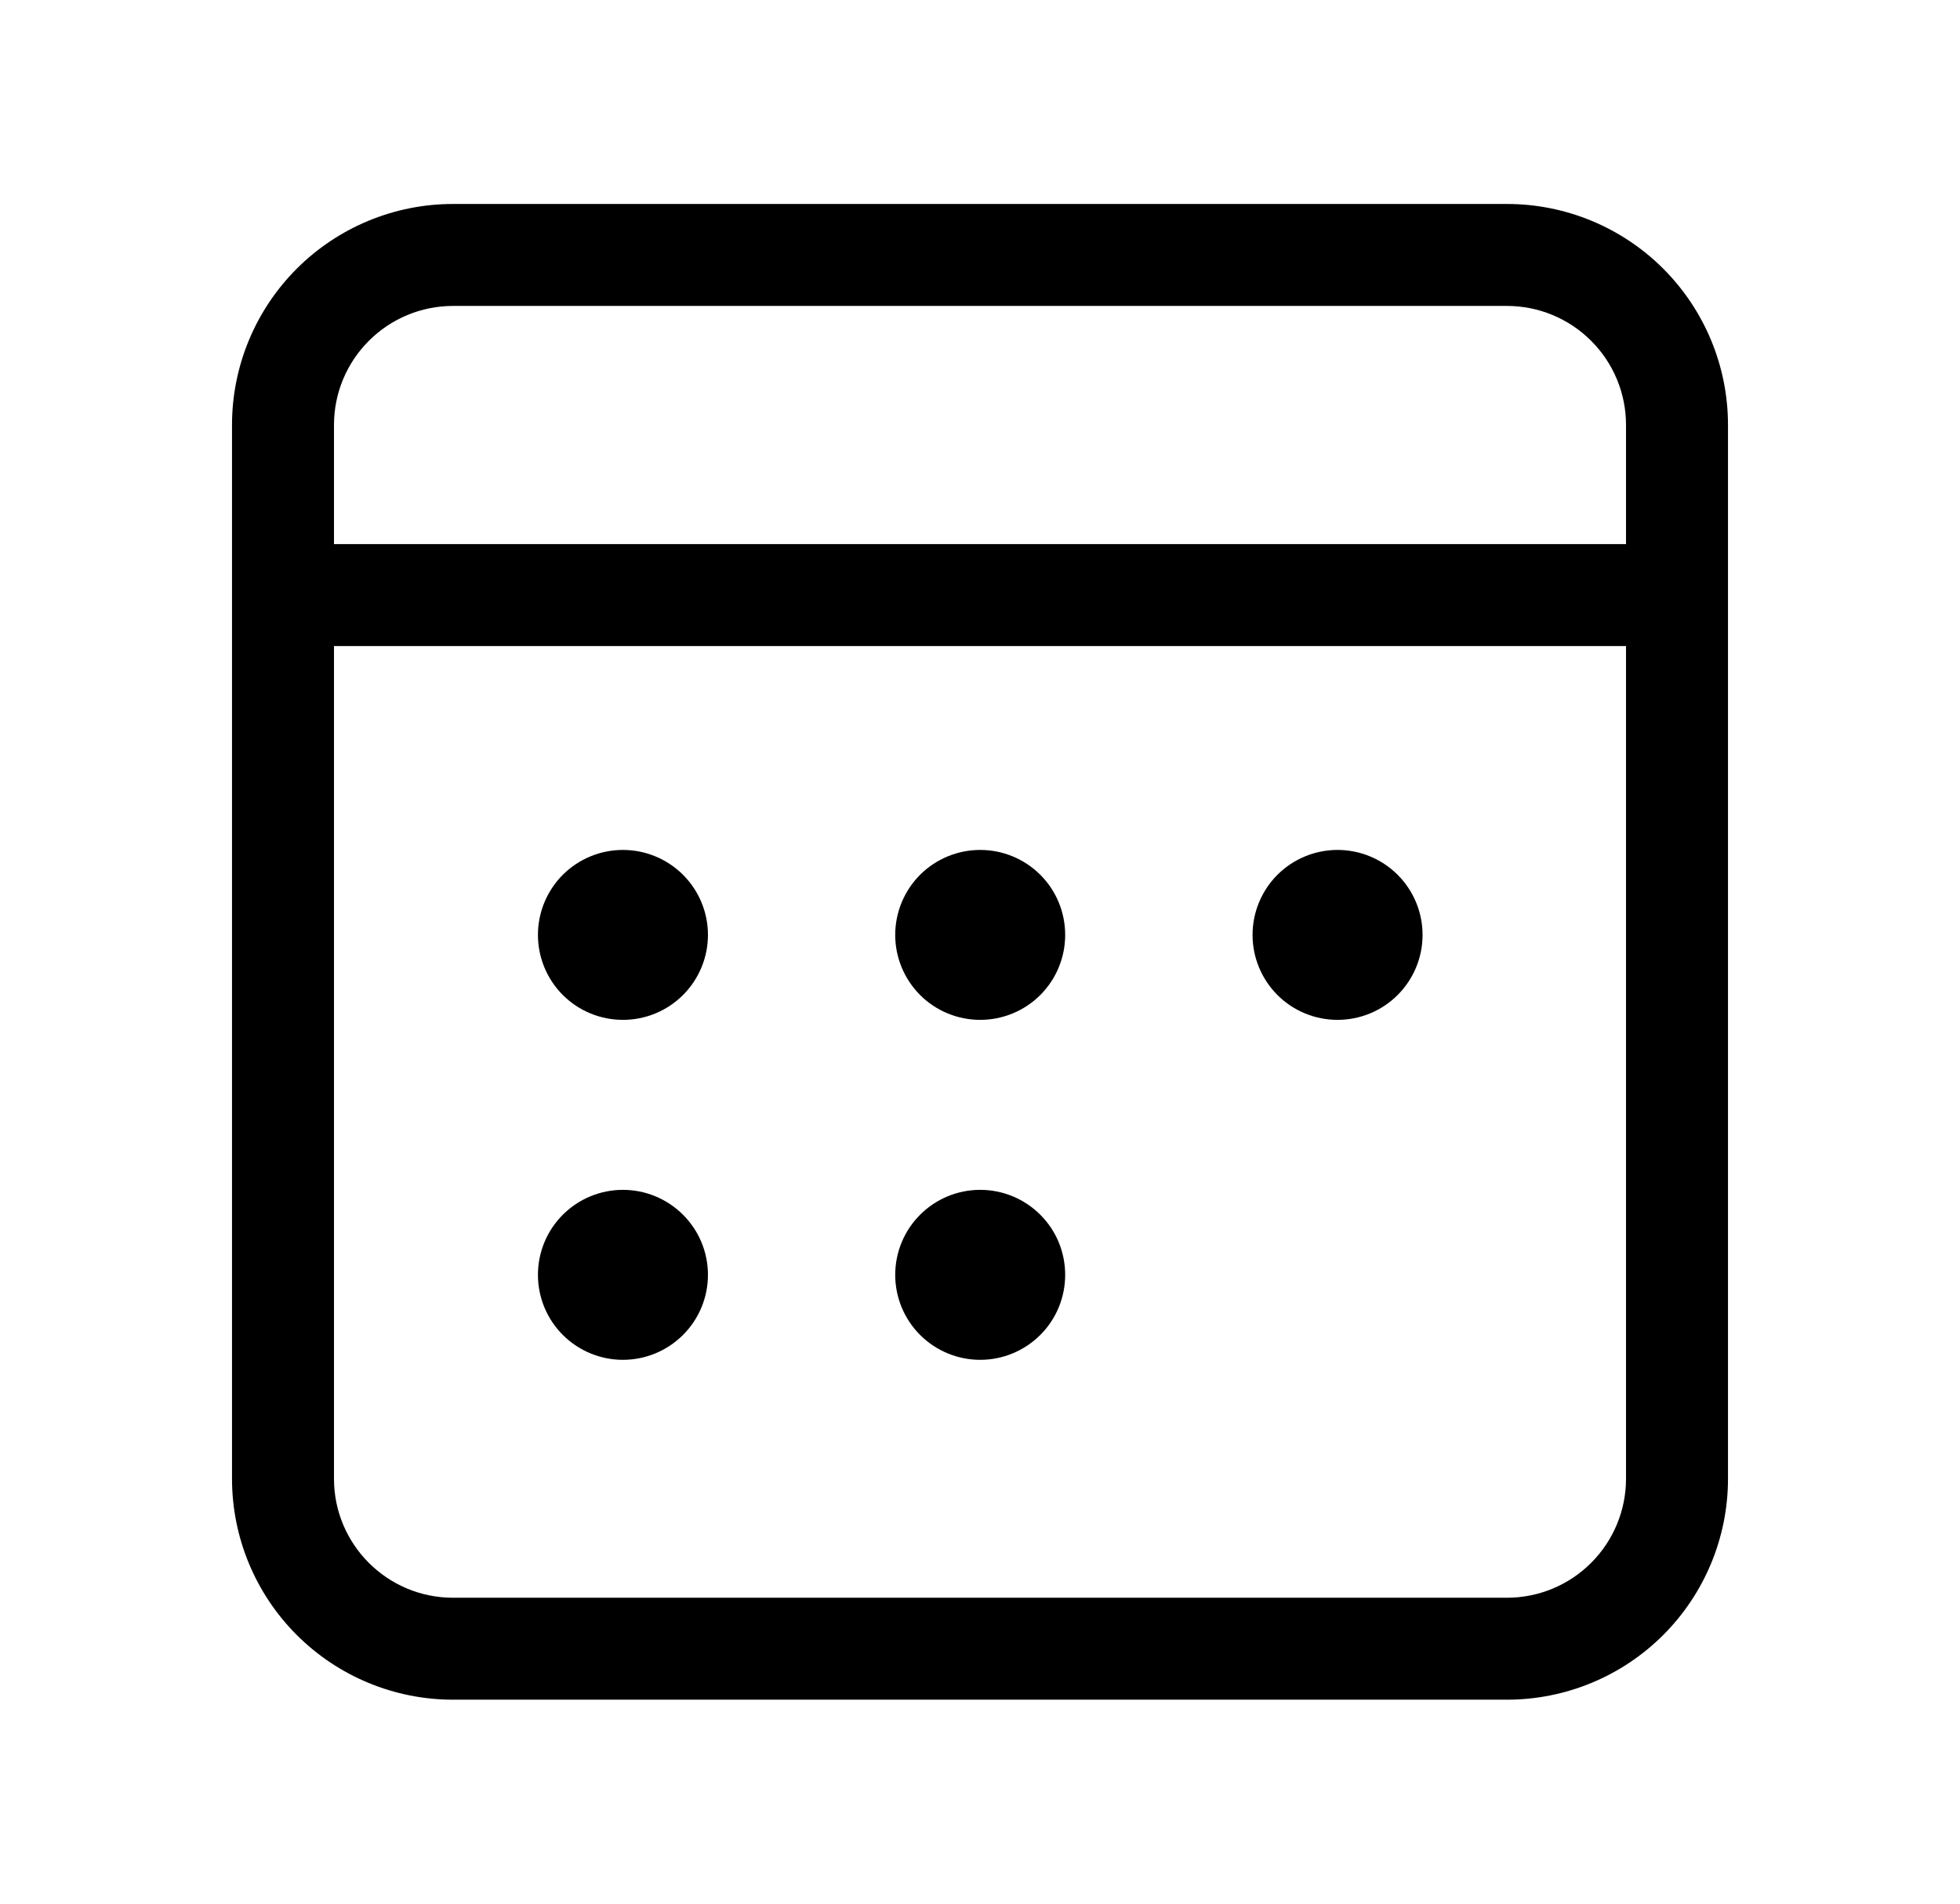 <svg width="35" height="34" viewBox="0 0 35 34" fill="none" xmlns="http://www.w3.org/2000/svg">
<path d="M26.911 3.643C27.957 3.643 28.961 4.059 29.701 4.799C30.441 5.539 30.857 6.543 30.857 7.589V26.411C30.857 27.457 30.441 28.461 29.701 29.201C28.961 29.941 27.957 30.357 26.911 30.357H8.089C7.043 30.357 6.039 29.941 5.299 29.201C4.559 28.461 4.143 27.457 4.143 26.411V7.589C4.143 6.543 4.559 5.539 5.299 4.799C6.039 4.059 7.043 3.643 8.089 3.643H26.911ZM29.036 11.539H5.964V26.411C5.964 27.584 6.916 28.536 8.089 28.536H26.911C27.474 28.536 28.015 28.312 28.413 27.913C28.812 27.515 29.036 26.974 29.036 26.411V11.539ZM11.124 21.251C11.526 21.251 11.912 21.411 12.197 21.696C12.482 21.98 12.642 22.366 12.642 22.769C12.642 23.172 12.482 23.558 12.197 23.842C11.912 24.127 11.526 24.287 11.124 24.287C10.721 24.287 10.335 24.127 10.05 23.842C9.766 23.558 9.606 23.172 9.606 22.769C9.606 22.366 9.766 21.98 10.05 21.696C10.335 21.411 10.721 21.251 11.124 21.251ZM17.504 21.251C17.906 21.251 18.292 21.411 18.577 21.696C18.862 21.98 19.021 22.366 19.021 22.769C19.021 23.172 18.862 23.558 18.577 23.842C18.292 24.127 17.906 24.287 17.504 24.287C17.101 24.287 16.715 24.127 16.43 23.842C16.146 23.558 15.986 23.172 15.986 22.769C15.986 22.366 16.146 21.98 16.43 21.696C16.715 21.411 17.101 21.251 17.504 21.251ZM11.124 15.18C11.526 15.18 11.912 15.34 12.197 15.624C12.482 15.909 12.642 16.295 12.642 16.698C12.642 17.1 12.482 17.486 12.197 17.771C11.912 18.056 11.526 18.215 11.124 18.215C10.721 18.215 10.335 18.056 10.05 17.771C9.766 17.486 9.606 17.1 9.606 16.698C9.606 16.295 9.766 15.909 10.05 15.624C10.335 15.34 10.721 15.18 11.124 15.18ZM17.504 15.18C17.906 15.18 18.292 15.34 18.577 15.624C18.862 15.909 19.021 16.295 19.021 16.698C19.021 17.1 18.862 17.486 18.577 17.771C18.292 18.056 17.906 18.215 17.504 18.215C17.101 18.215 16.715 18.056 16.43 17.771C16.146 17.486 15.986 17.1 15.986 16.698C15.986 16.295 16.146 15.909 16.43 15.624C16.715 15.34 17.101 15.18 17.504 15.18ZM23.885 15.18C24.287 15.18 24.673 15.34 24.958 15.624C25.243 15.909 25.403 16.295 25.403 16.698C25.403 17.1 25.243 17.486 24.958 17.771C24.673 18.056 24.287 18.215 23.885 18.215C23.482 18.215 23.096 18.056 22.811 17.771C22.527 17.486 22.367 17.1 22.367 16.698C22.367 16.295 22.527 15.909 22.811 15.624C23.096 15.34 23.482 15.18 23.885 15.18ZM26.911 5.464H8.089C7.526 5.464 6.985 5.688 6.587 6.087C6.188 6.485 5.964 7.026 5.964 7.589V9.718H29.036V7.589C29.036 7.026 28.812 6.485 28.413 6.087C28.015 5.688 27.474 5.464 26.911 5.464Z" fill="black"/>
</svg>
